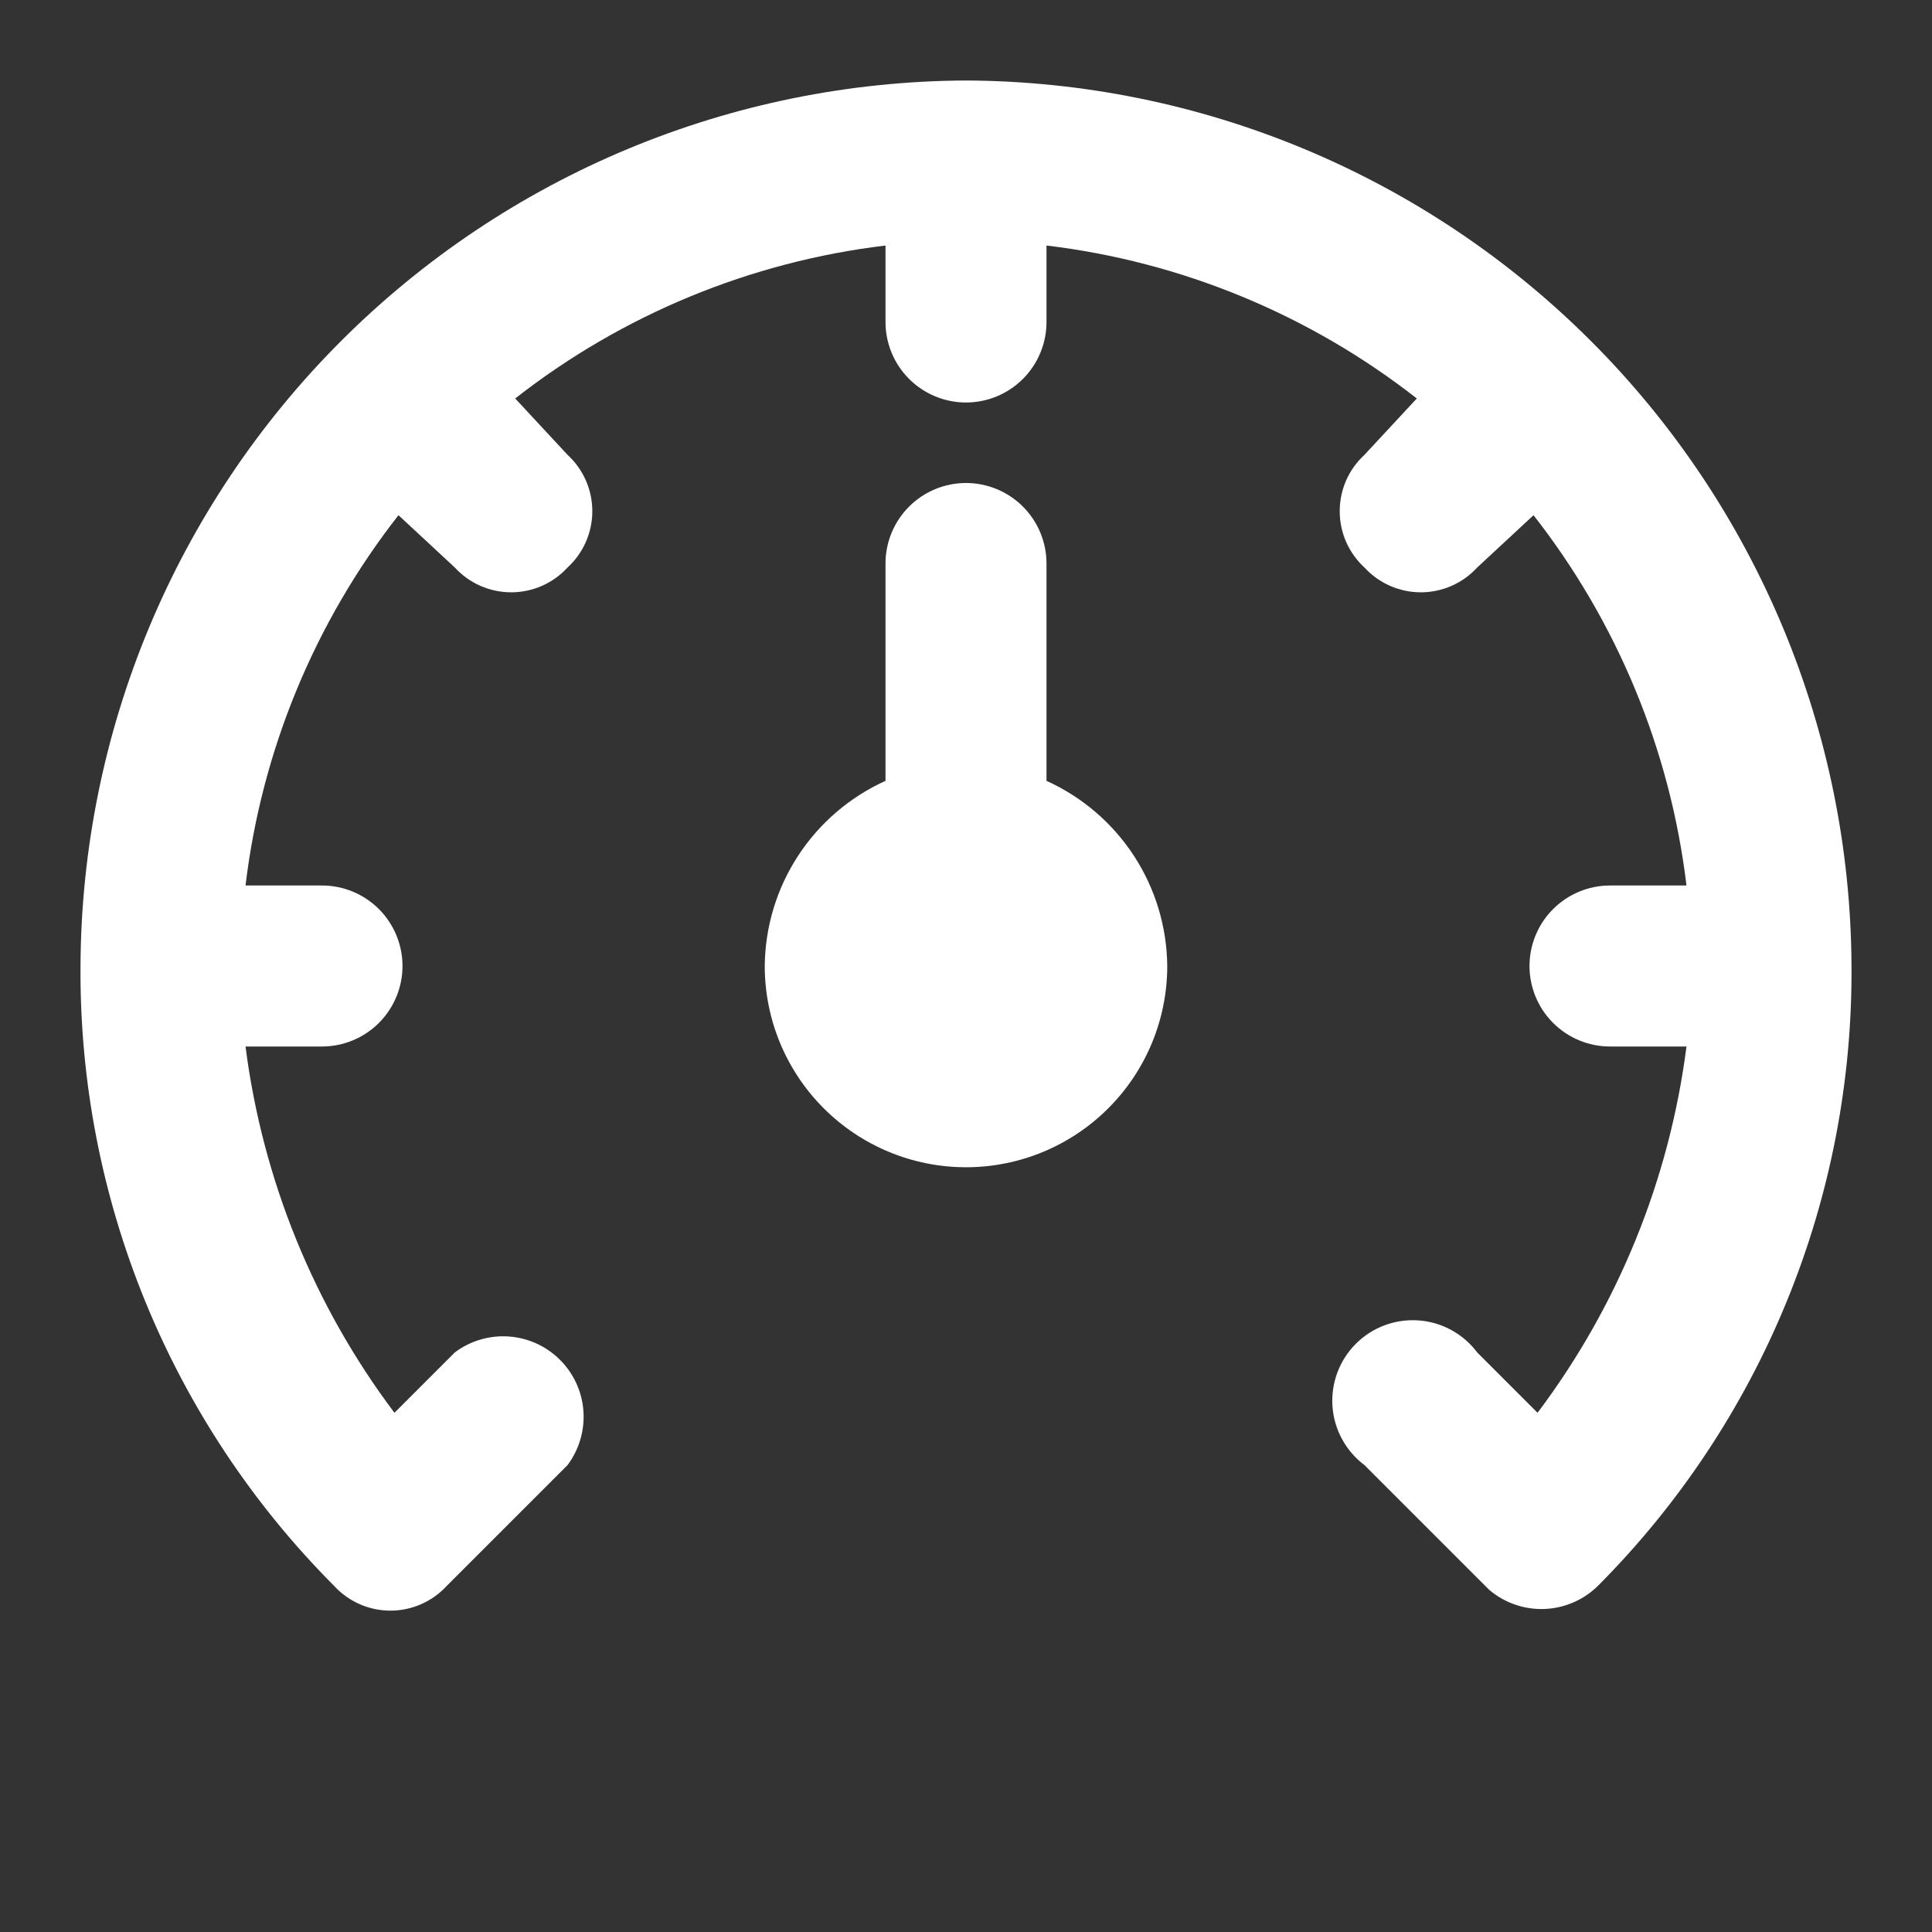 <svg width="48" height="48" viewBox="0 0 48 48" fill="none" xmlns="http://www.w3.org/2000/svg">
<rect x="0" y="0" width="48" height="48" fill="#333333" stroke="none"/>
<g clip-path="url(#clip0_1_2)">
<path d="M26 19.4V14C26 13.47 25.789 12.961 25.414 12.586C25.039 12.211 24.53 12 24 12C23.47 12 22.961 12.211 22.586 12.586C22.211 12.961 22 13.47 22 14V19.4C21.113 19.801 20.36 20.447 19.828 21.262C19.296 22.077 19.009 23.027 19 24C19 25.326 19.527 26.598 20.465 27.535C21.402 28.473 22.674 29 24 29C25.326 29 26.598 28.473 27.535 27.535C28.473 26.598 29 25.326 29 24C28.991 23.027 28.704 22.077 28.172 21.262C27.64 20.447 26.887 19.801 26 19.4Z" fill="white"/>
<path d="M24 2C18.173 2.026 12.593 4.353 8.473 8.473C4.353 12.593 2.026 18.173 2 24C1.98 26.856 2.526 29.688 3.608 32.331C4.689 34.974 6.284 37.377 8.3 39.4C8.478 39.594 8.694 39.749 8.935 39.855C9.176 39.961 9.437 40.016 9.7 40.016C9.963 40.016 10.224 39.961 10.465 39.855C10.706 39.749 10.922 39.594 11.1 39.4L14.1 36.4C14.389 36.015 14.529 35.538 14.495 35.058C14.461 34.578 14.255 34.126 13.914 33.786C13.574 33.445 13.122 33.239 12.642 33.205C12.162 33.171 11.685 33.311 11.3 33.6L9.8 35.1C7.798 32.439 6.523 29.303 6.1 26H8C8.53 26 9.039 25.789 9.414 25.414C9.789 25.039 10 24.53 10 24C10 23.47 9.789 22.961 9.414 22.586C9.039 22.211 8.53 22 8 22H6.1C6.502 18.644 7.817 15.462 9.9 12.8L11.3 14.1C11.478 14.294 11.694 14.449 11.935 14.555C12.176 14.661 12.437 14.716 12.7 14.716C12.963 14.716 13.224 14.661 13.465 14.555C13.706 14.449 13.922 14.294 14.1 14.1C14.294 13.922 14.449 13.706 14.555 13.465C14.661 13.224 14.716 12.963 14.716 12.7C14.716 12.437 14.661 12.176 14.555 11.935C14.449 11.694 14.294 11.478 14.1 11.3L12.8 9.9C15.462 7.817 18.644 6.502 22 6.1V8C22 8.53 22.211 9.039 22.586 9.414C22.961 9.789 23.47 10 24 10C24.53 10 25.039 9.789 25.414 9.414C25.789 9.039 26 8.53 26 8V6.1C29.356 6.502 32.538 7.817 35.2 9.9L33.9 11.3C33.706 11.478 33.551 11.694 33.445 11.935C33.339 12.176 33.285 12.437 33.285 12.7C33.285 12.963 33.339 13.224 33.445 13.465C33.551 13.706 33.706 13.922 33.9 14.1C34.078 14.294 34.294 14.449 34.535 14.555C34.776 14.661 35.037 14.716 35.3 14.716C35.563 14.716 35.824 14.661 36.065 14.555C36.306 14.449 36.522 14.294 36.7 14.1L38.1 12.8C40.183 15.462 41.498 18.644 41.9 22H40C39.47 22 38.961 22.211 38.586 22.586C38.211 22.961 38 23.47 38 24C38 24.53 38.211 25.039 38.586 25.414C38.961 25.789 39.47 26 40 26H41.9C41.477 29.303 40.202 32.439 38.2 35.1L36.7 33.6C36.528 33.371 36.309 33.181 36.057 33.044C35.806 32.907 35.528 32.825 35.242 32.805C34.956 32.785 34.669 32.826 34.401 32.926C34.132 33.026 33.888 33.183 33.686 33.386C33.483 33.588 33.327 33.832 33.226 34.101C33.126 34.369 33.085 34.656 33.105 34.942C33.125 35.228 33.207 35.506 33.344 35.757C33.481 36.009 33.671 36.228 33.9 36.4L37 39.5C37.381 39.824 37.87 39.993 38.369 39.975C38.869 39.956 39.344 39.751 39.7 39.4C41.716 37.377 43.311 34.974 44.392 32.331C45.474 29.688 46.02 26.856 46 24C45.974 18.173 43.647 12.593 39.527 8.473C35.407 4.353 29.827 2.026 24 2Z" fill="white"/>
</g>
<defs>
<clipPath id="clip0_1_2">
<rect width="48" height="48" fill="white"/>
</clipPath>
</defs>
</svg>
